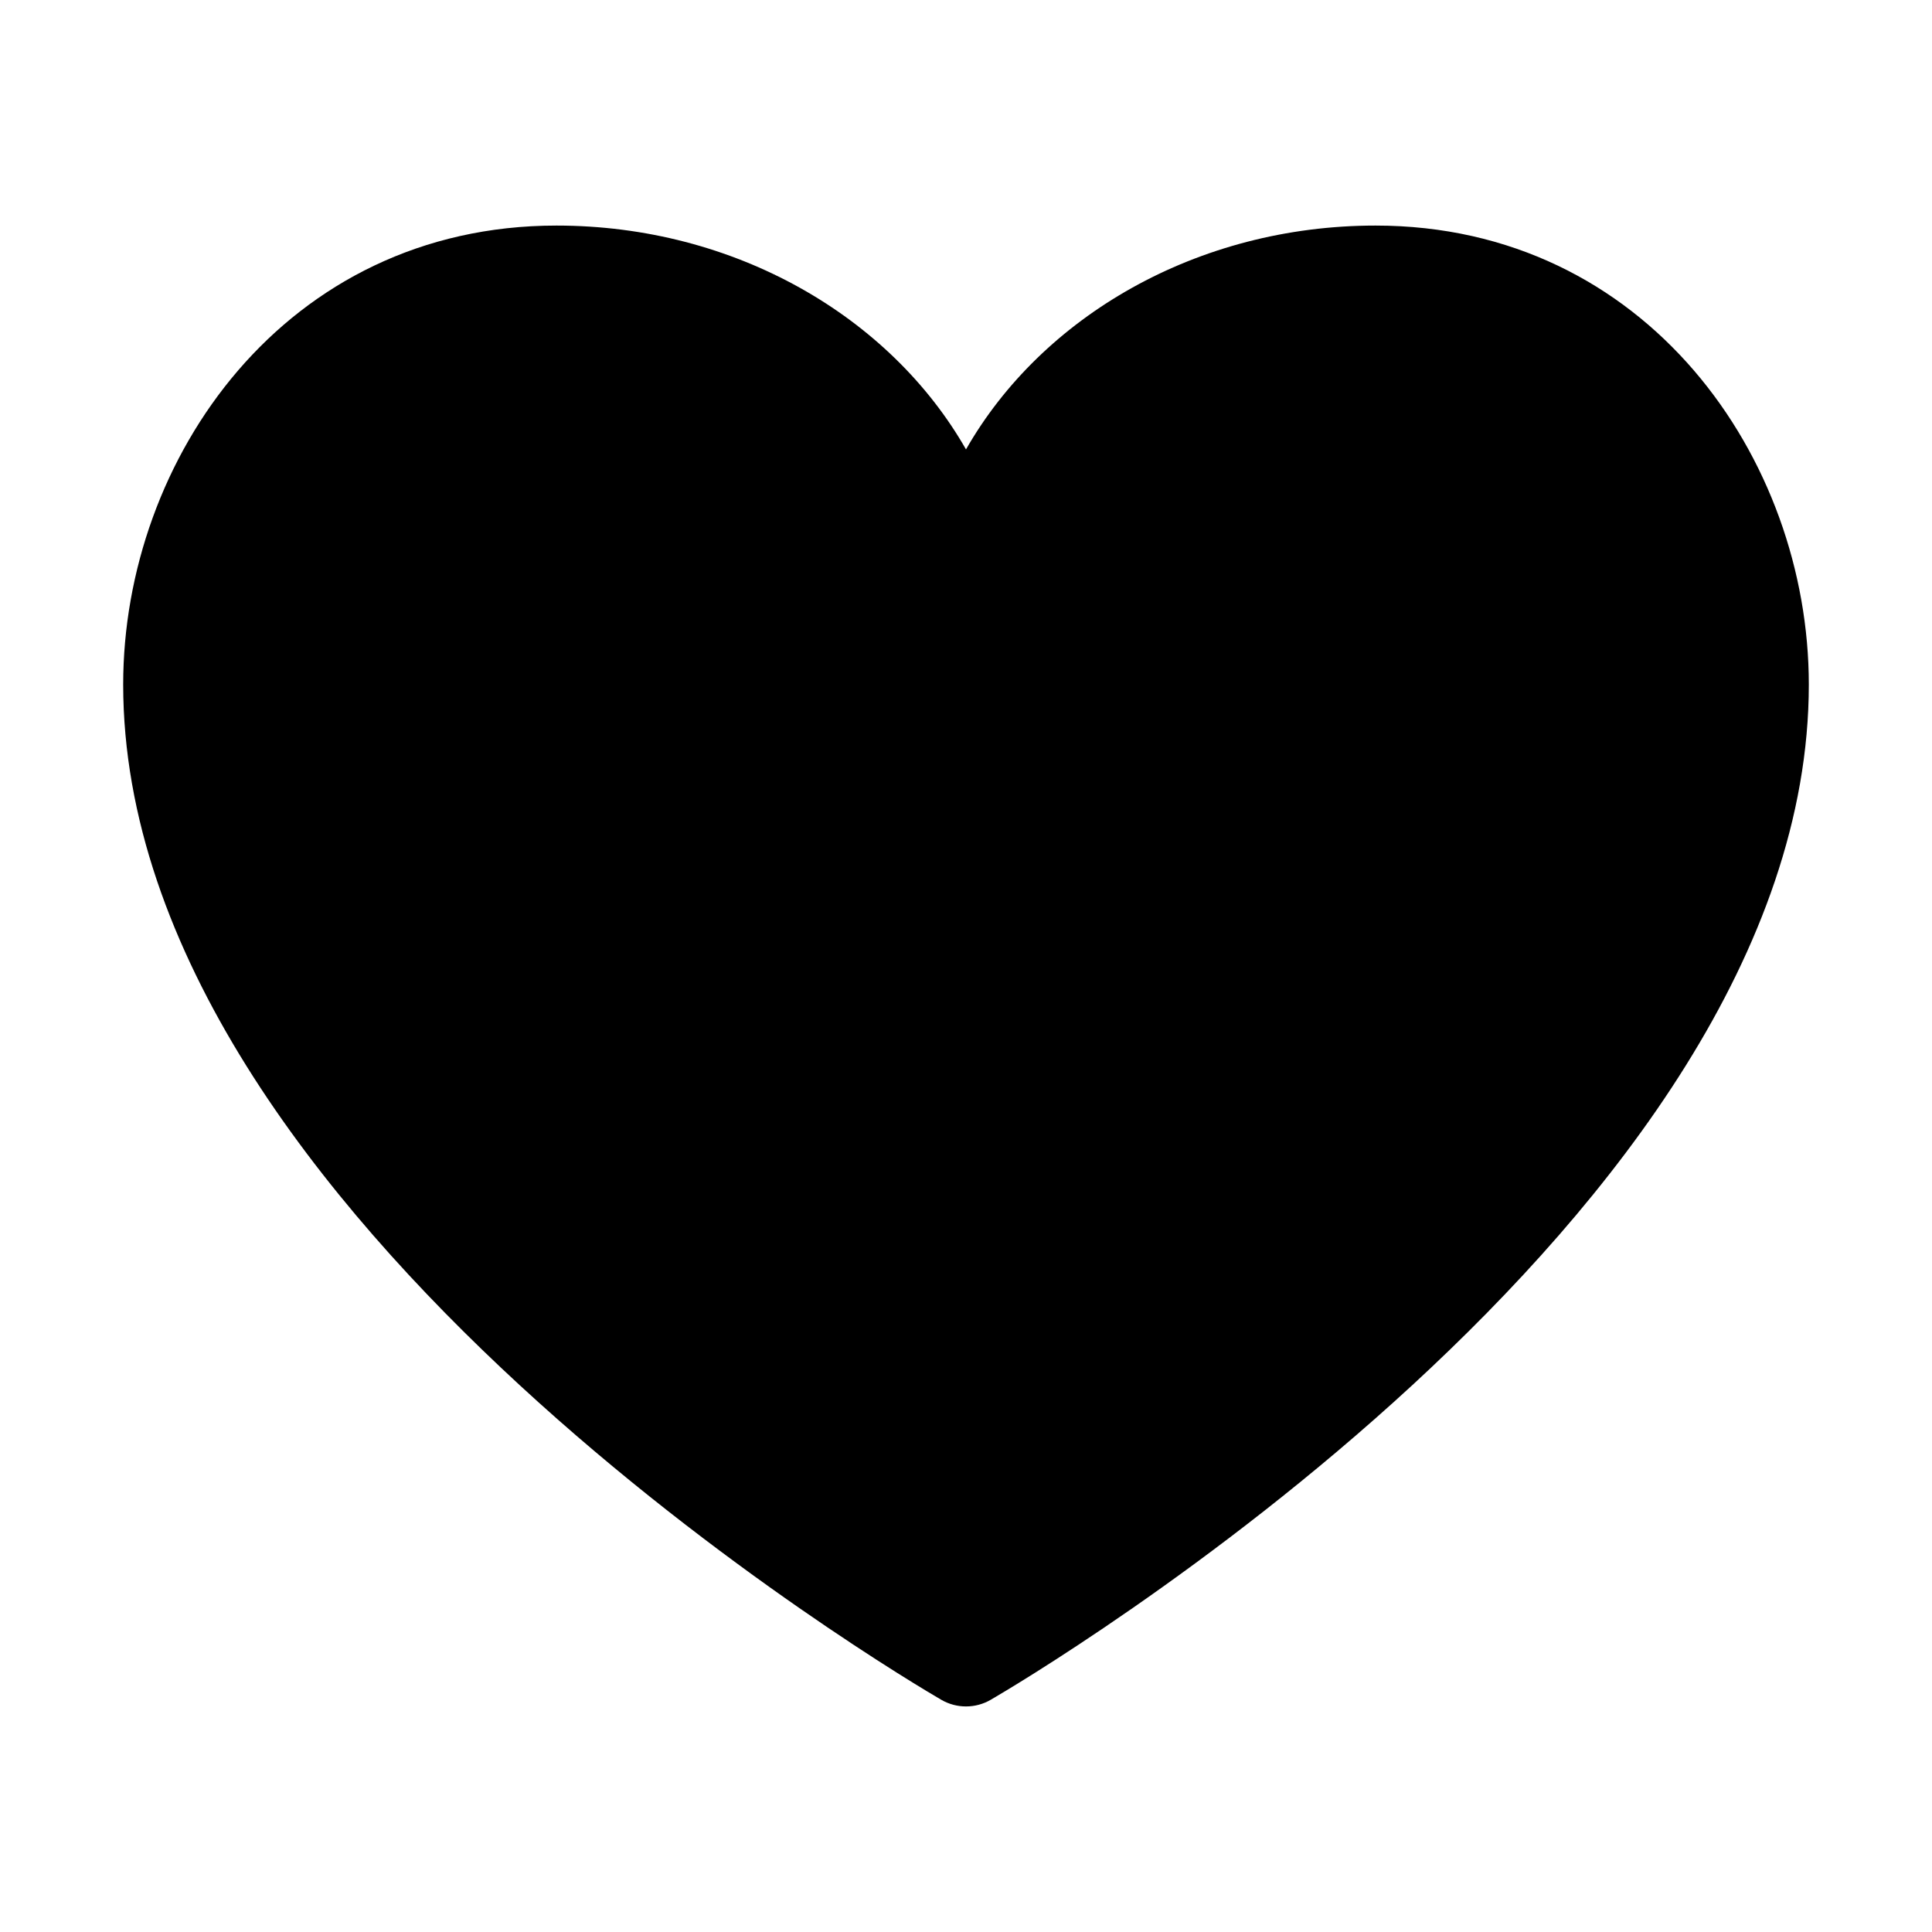<?xml version="1.0" standalone="no"?><!DOCTYPE svg PUBLIC "-//W3C//DTD SVG 1.1//EN" "http://www.w3.org/Graphics/SVG/1.1/DTD/svg11.dtd"><svg t="1654572345532" class="icon" viewBox="0 0 1024 1024" version="1.1" xmlns="http://www.w3.org/2000/svg" p-id="26236" id="mx_n_1654572345532" xmlns:xlink="http://www.w3.org/1999/xlink" width="200" height="200"><defs><style type="text/css">@font-face { font-family: feedback-iconfont; src: url("//at.alicdn.com/t/font_1031158_u69w8yhxdu.woff2?t=1630033759944") format("woff2"), url("//at.alicdn.com/t/font_1031158_u69w8yhxdu.woff?t=1630033759944") format("woff"), url("//at.alicdn.com/t/font_1031158_u69w8yhxdu.ttf?t=1630033759944") format("truetype"); }
</style></defs><path d="M729.069 119.558c-94.687 0-176.905 48.314-217.07 118.64-40.164-70.326-122.382-118.64-217.044-118.64-143.767 0-229.666 123.66-229.666 243.219 0 283.128 415.871 527.842 433.577 538.126 4.063 2.364 8.585 3.539 13.132 3.539 4.548 0 9.071-1.175 13.132-3.539 17.706-10.283 433.577-254.998 433.577-538.126C958.709 243.218 872.812 119.558 729.069 119.558z" p-id="26237" data-spm-anchor-id="a313x.7781069.0.i28" class=""></path></svg>